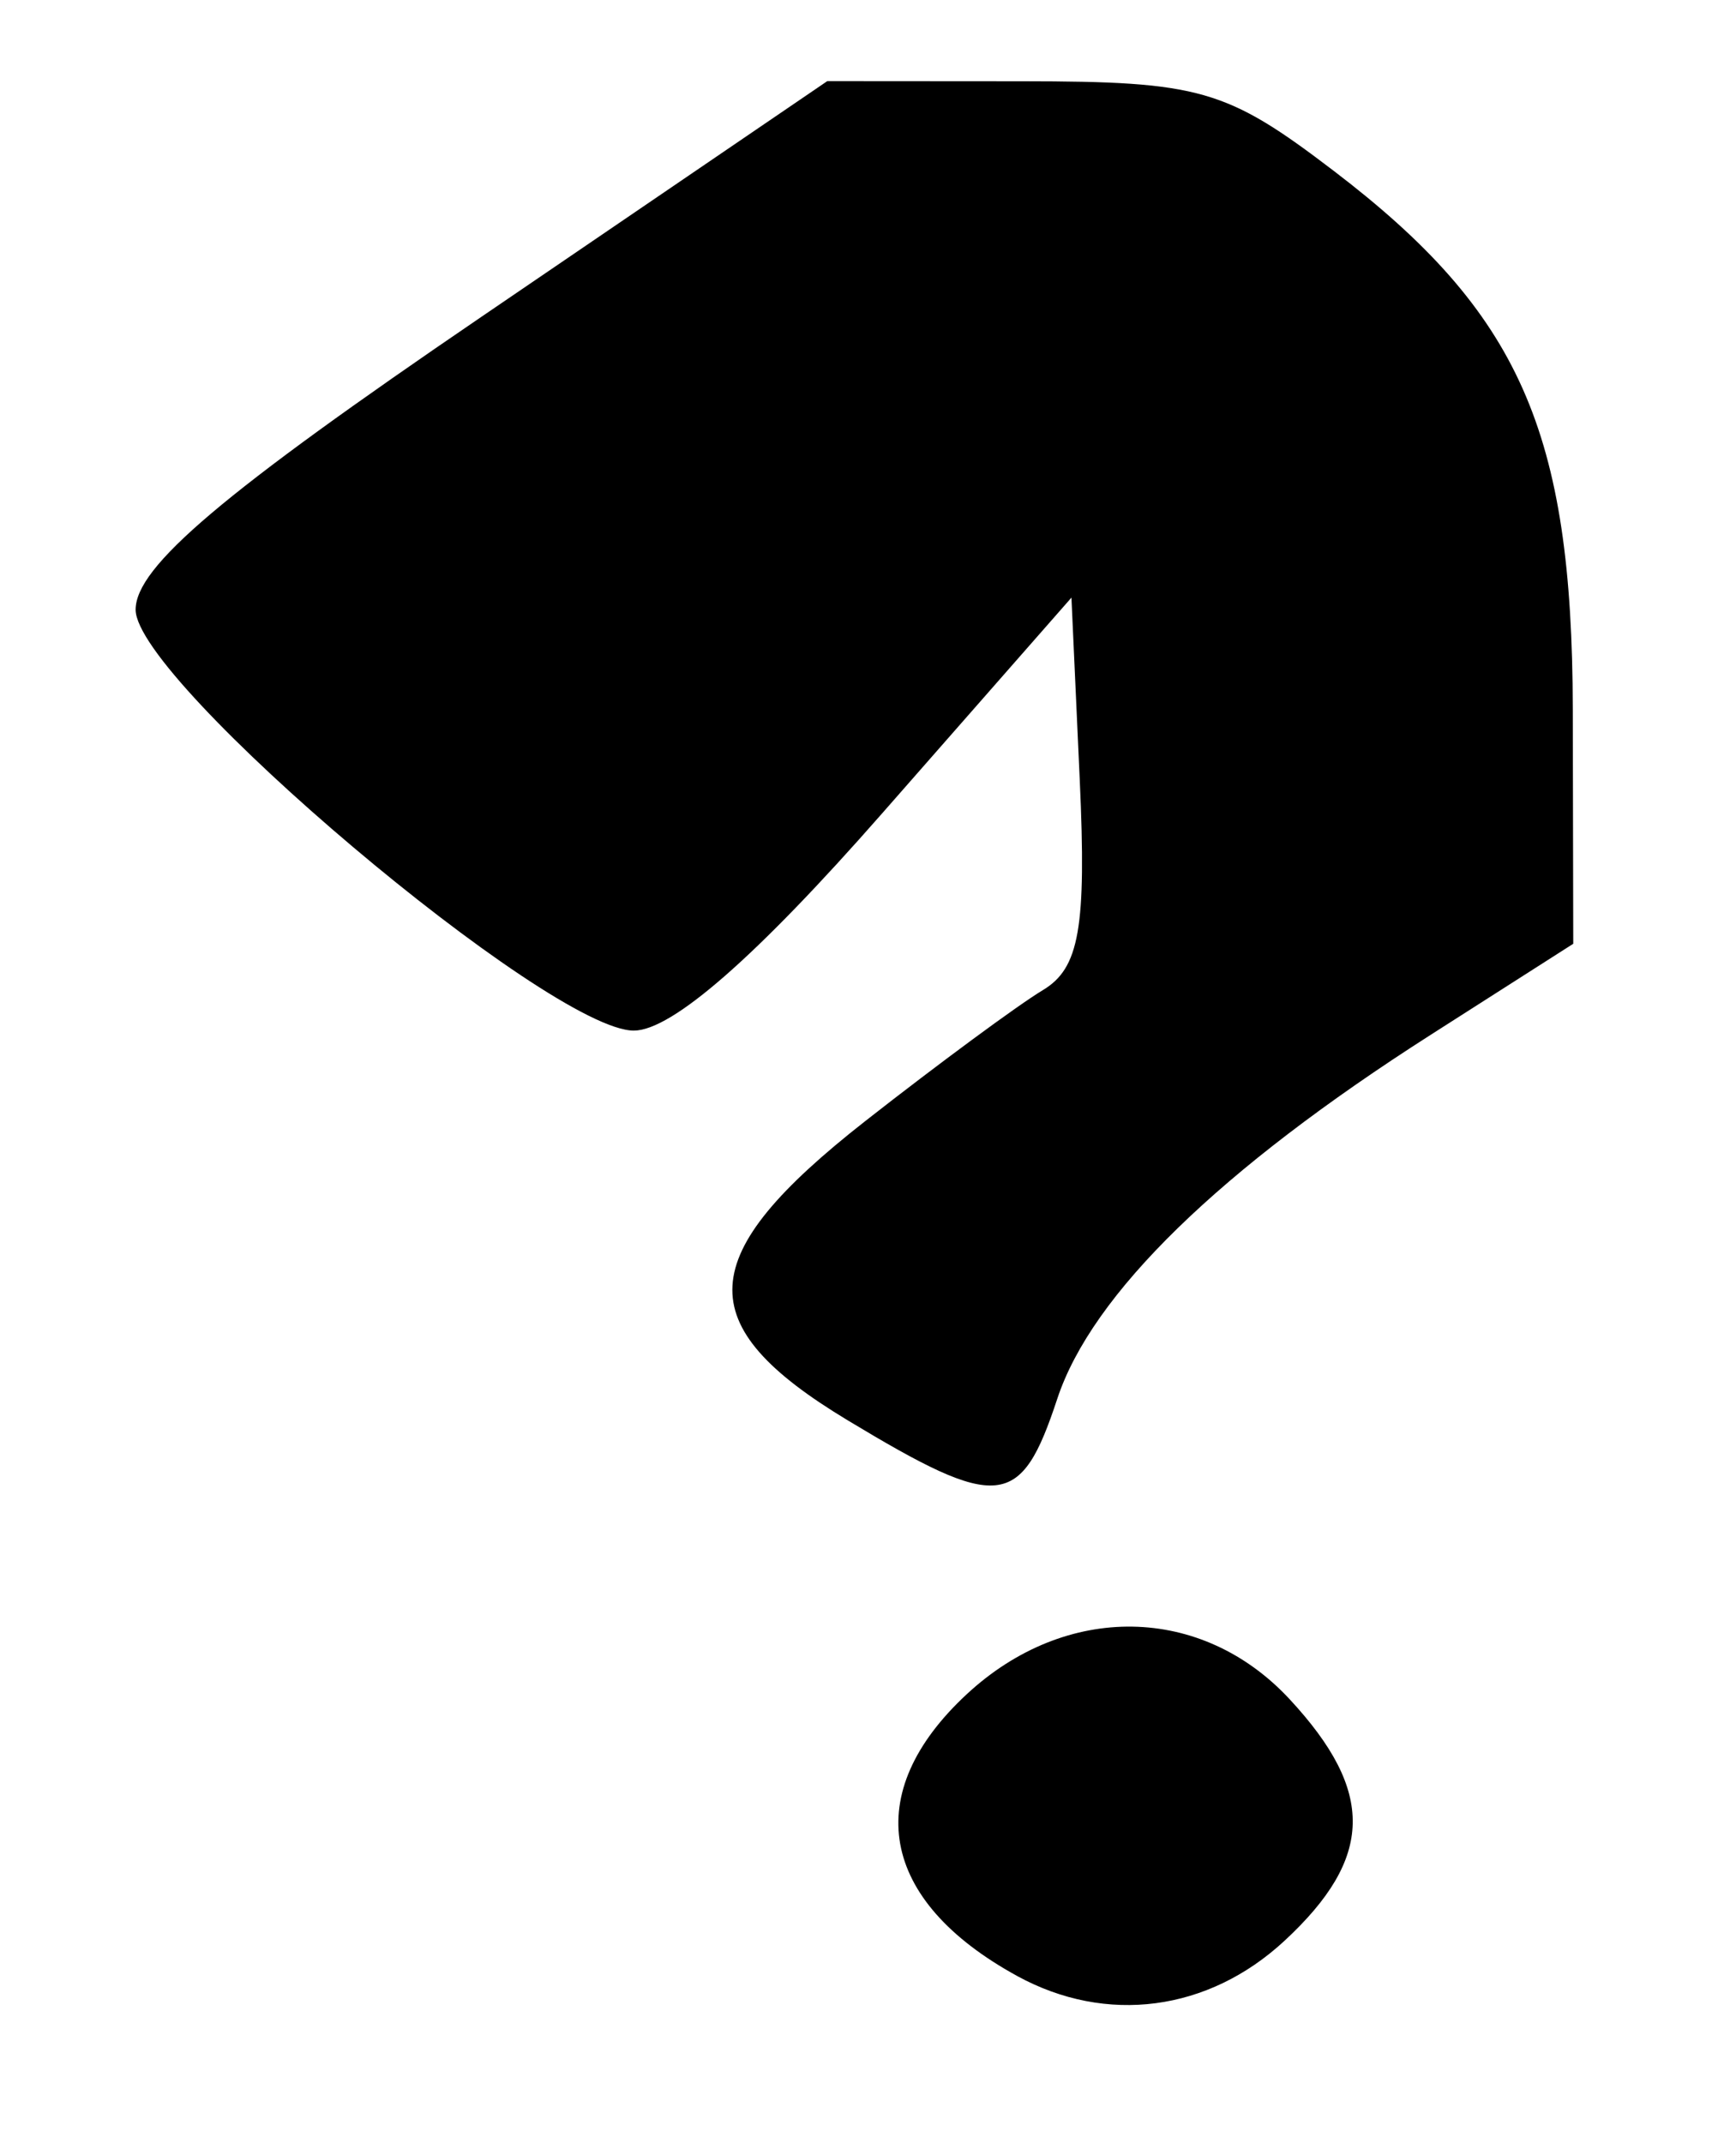 <?xml version="1.0" encoding="UTF-8" standalone="no"?>
<!-- Created with Inkscape (http://www.inkscape.org/) -->

<svg
   xmlns:dc="http://purl.org/dc/elements/1.1/"
   xmlns:cc="http://creativecommons.org/ns#"
   xmlns:rdf="http://www.w3.org/1999/02/22-rdf-syntax-ns#"
   xmlns:svg="http://www.w3.org/2000/svg"
   xmlns="http://www.w3.org/2000/svg"
   xmlns:sodipodi="http://sodipodi.sourceforge.net/DTD/sodipodi-0.dtd"
   xmlns:inkscape="http://www.inkscape.org/namespaces/inkscape"
   id="svg3001"
   version="1.1"
   inkscape:version="0.48.4 r9939"
   width="64"
   height="79"
   sodipodi:docname="misc.png">
  <defs
     id="defs3005" />
  <sodipodi:namedview
     pagecolor="#ffffff"
     bordercolor="#666666"
     borderopacity="1"
     objecttolerance="10"
     gridtolerance="10"
     guidetolerance="10"
     inkscape:pageopacity="0"
     inkscape:pageshadow="2"
     inkscape:window-width="640"
     inkscape:window-height="480"
     id="namedview3003"
     showgrid="false"
     inkscape:zoom="2.9873418"
     inkscape:cx="32"
     inkscape:cy="39.5"
     inkscape:window-x="809"
     inkscape:window-y="281"
     inkscape:window-maximized="0"
     inkscape:current-layer="svg3001" />
  <path
     style="fill:#000000"
     d="m 37.5,72.845 c -5.089,-2.784 -5.795,-6.74 -1.854,-10.393 3.655,-3.388 8.658,-3.306 11.902,0.194 3.154,3.403 3.101,5.848 -0.194,8.902 -2.809,2.603 -6.563,3.097 -9.854,1.298 z M 31.25,52.359 C 25.408,48.837 25.555,46.303 31.891,41.335 34.581,39.226 37.531,37.05 38.448,36.5 39.793,35.693 40.055,34.204 39.807,28.766 L 39.5,22.032 l -7,7.977 C 27.881,35.272 24.775,37.988 23.37,37.993 20.258,38.003 5,25.116 5,22.477 5,20.893 8.184,18.196 17.75,11.678 l 12.75,-8.688 7.172,0.005 c 6.568,0.005 7.536,0.283 11.494,3.301 6.857,5.23 8.798,9.599 8.817,19.849 L 58,34.792 l -5.25,3.353 c -7.79,4.975 -12.499,9.564 -13.772,13.421 -1.345,4.077 -2.147,4.159 -7.728,0.793 z"
     id="path3011"
     inkscape:connector-curvature="0" />
</svg>
